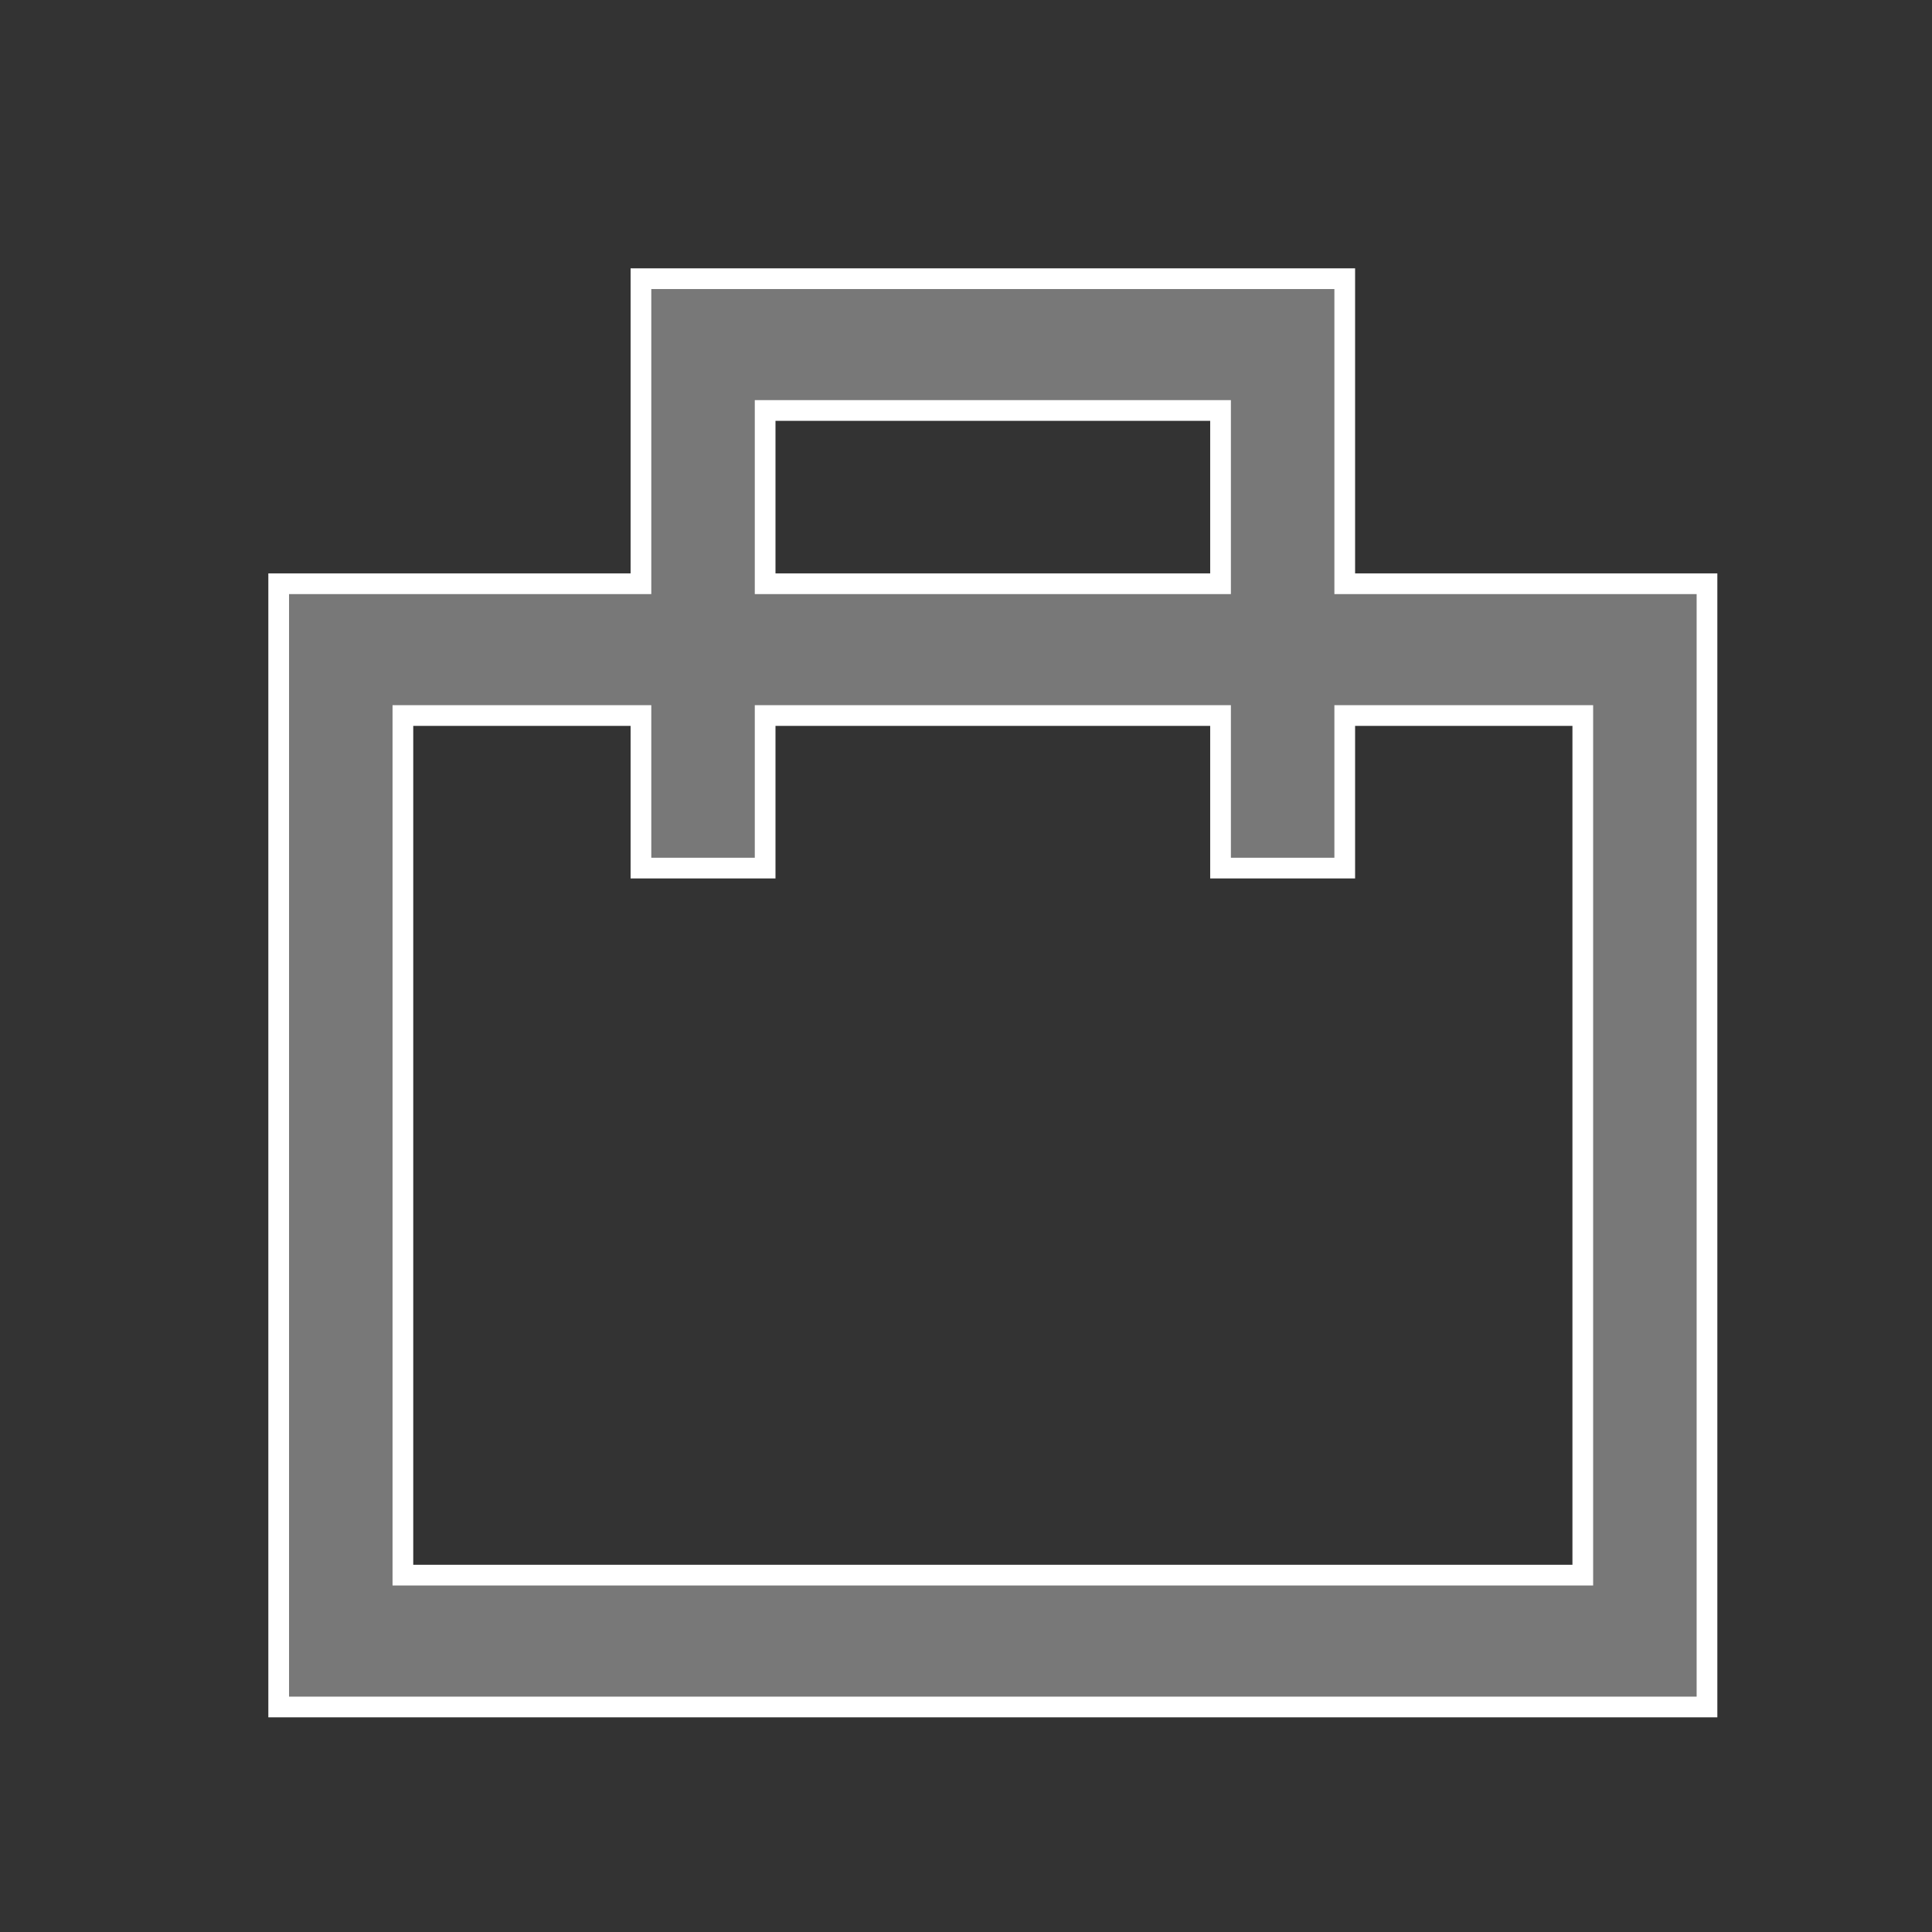 <svg width="28" height="28" viewBox="0 0 28 28" fill="none" xmlns="http://www.w3.org/2000/svg">
<rect x="0" y="0" width="28" height="28" fill="#333333" stroke="none"/>
<path d="M9.139 8.46H9.289V8.31V4.039H19.489V8.31V8.46H19.639H24.739V24.739H4.039V8.46H9.139ZM17.539 8.46H17.689V8.31V6.099V5.949H17.539H11.239H11.089V6.099V8.31V8.46H11.239H17.539ZM22.789 22.828H22.939V22.678V20.389V17.152V10.52V10.37H22.789H19.639H19.489V10.52V12.581H17.689V10.52V10.37H17.539H11.239H11.089V10.52V12.581H9.289V10.52V10.37H9.139H5.989H5.839V10.52V12.731V22.678V22.828H5.989H22.789Z" fill="#787878" stroke="white" stroke-width="0.3"/>
</svg>
